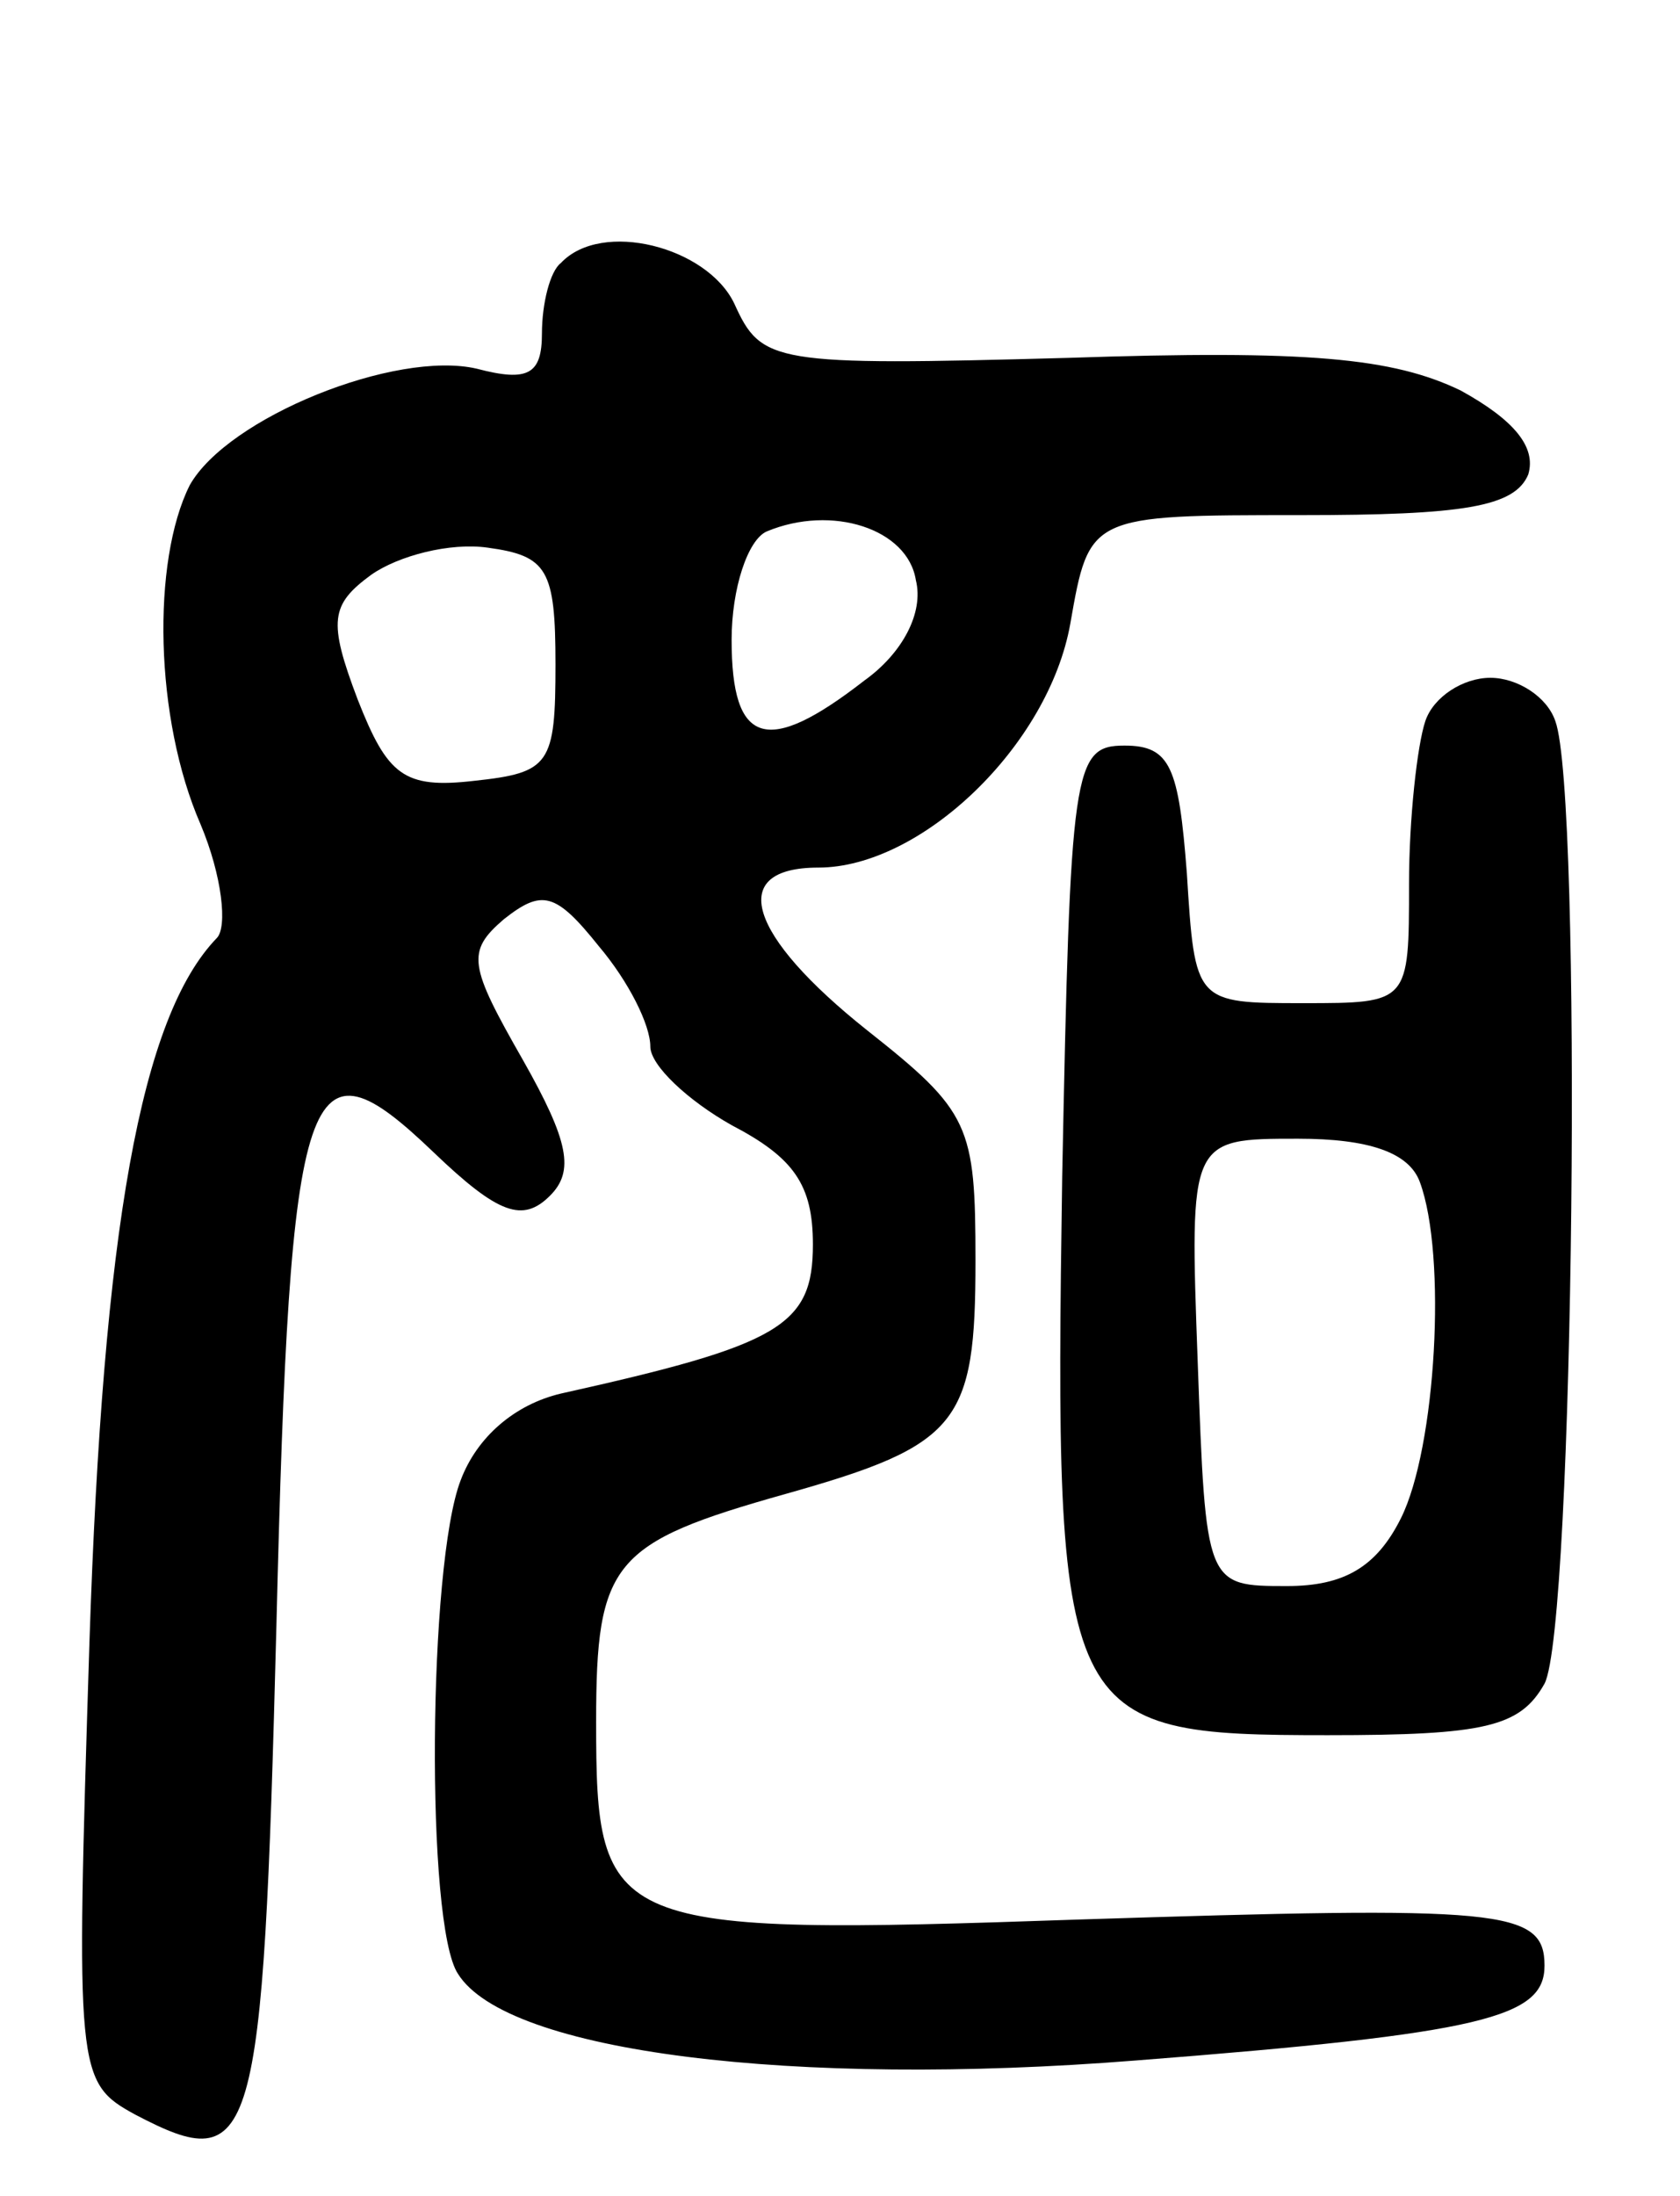 <svg version="1.0" xmlns="http://www.w3.org/2000/svg"
 width="62pt" height="81pt" viewBox="0 0 62 81"
 preserveAspectRatio="xMidYMid meet">
<g transform="translate(0,81) scale(0.1,-0.1)"
fill="#000000" stroke="none">
<path d="M207 713 c-4 -3 -7 -15 -7 -26 0 -15 -5 -18 -24 -13 -30 7 -92 -18
-106 -43 -14 -28 -13 -86 4 -125 8 -19 10 -38 6 -42 -28 -29 -42 -107 -47
-260 -5 -159 -5 -162 17 -174 44 -23 47 -13 52 180 5 205 11 220 58 175 24
-23 33 -26 43 -16 9 9 7 20 -10 50 -20 35 -21 40 -7 52 14 11 19 10 35 -10 11
-13 19 -29 19 -37 0 -7 14 -20 30 -29 23 -12 30 -22 30 -44 0 -30 -12 -37 -93
-55 -17 -4 -31 -16 -37 -32 -12 -31 -13 -164 -1 -182 18 -29 124 -42 250 -32
129 10 151 16 151 35 0 21 -16 22 -172 17 -174 -6 -178 -4 -178 73 0 59 6 66
70 84 64 18 70 26 70 86 0 50 -2 55 -40 85 -44 35 -52 60 -18 60 38 0 85 45
93 90 7 40 7 40 85 40 60 0 79 3 84 15 3 10 -5 20 -25 31 -25 12 -56 15 -145
12 -109 -3 -113 -2 -123 20 -10 21 -49 31 -64 15z m131 -117 c3 -12 -5 -27
-19 -37 -36 -28 -49 -24 -49 15 0 19 6 37 13 40 24 10 52 1 55 -18z m-133 -31
c0 -37 -2 -40 -30 -43 -26 -3 -32 2 -43 30 -11 29 -10 35 5 46 10 7 29 12 43
10 22 -3 25 -8 25 -43z"/>
<path d="M526 544 c-3 -9 -6 -36 -6 -60 0 -44 0 -44 -39 -44 -40 0 -40 0 -43
48 -3 39 -6 47 -23 47 -19 0 -20 -8 -23 -159 -3 -202 -1 -206 98 -206 58 0 71
3 80 19 11 21 14 328 4 355 -3 9 -14 16 -24 16 -10 0 -21 -7 -24 -16z m-2
-170 c10 -27 6 -98 -7 -124 -9 -18 -21 -25 -42 -25 -30 0 -30 0 -33 83 -3 82
-3 82 37 82 26 0 41 -5 45 -16z"/>
</g>
</svg>
